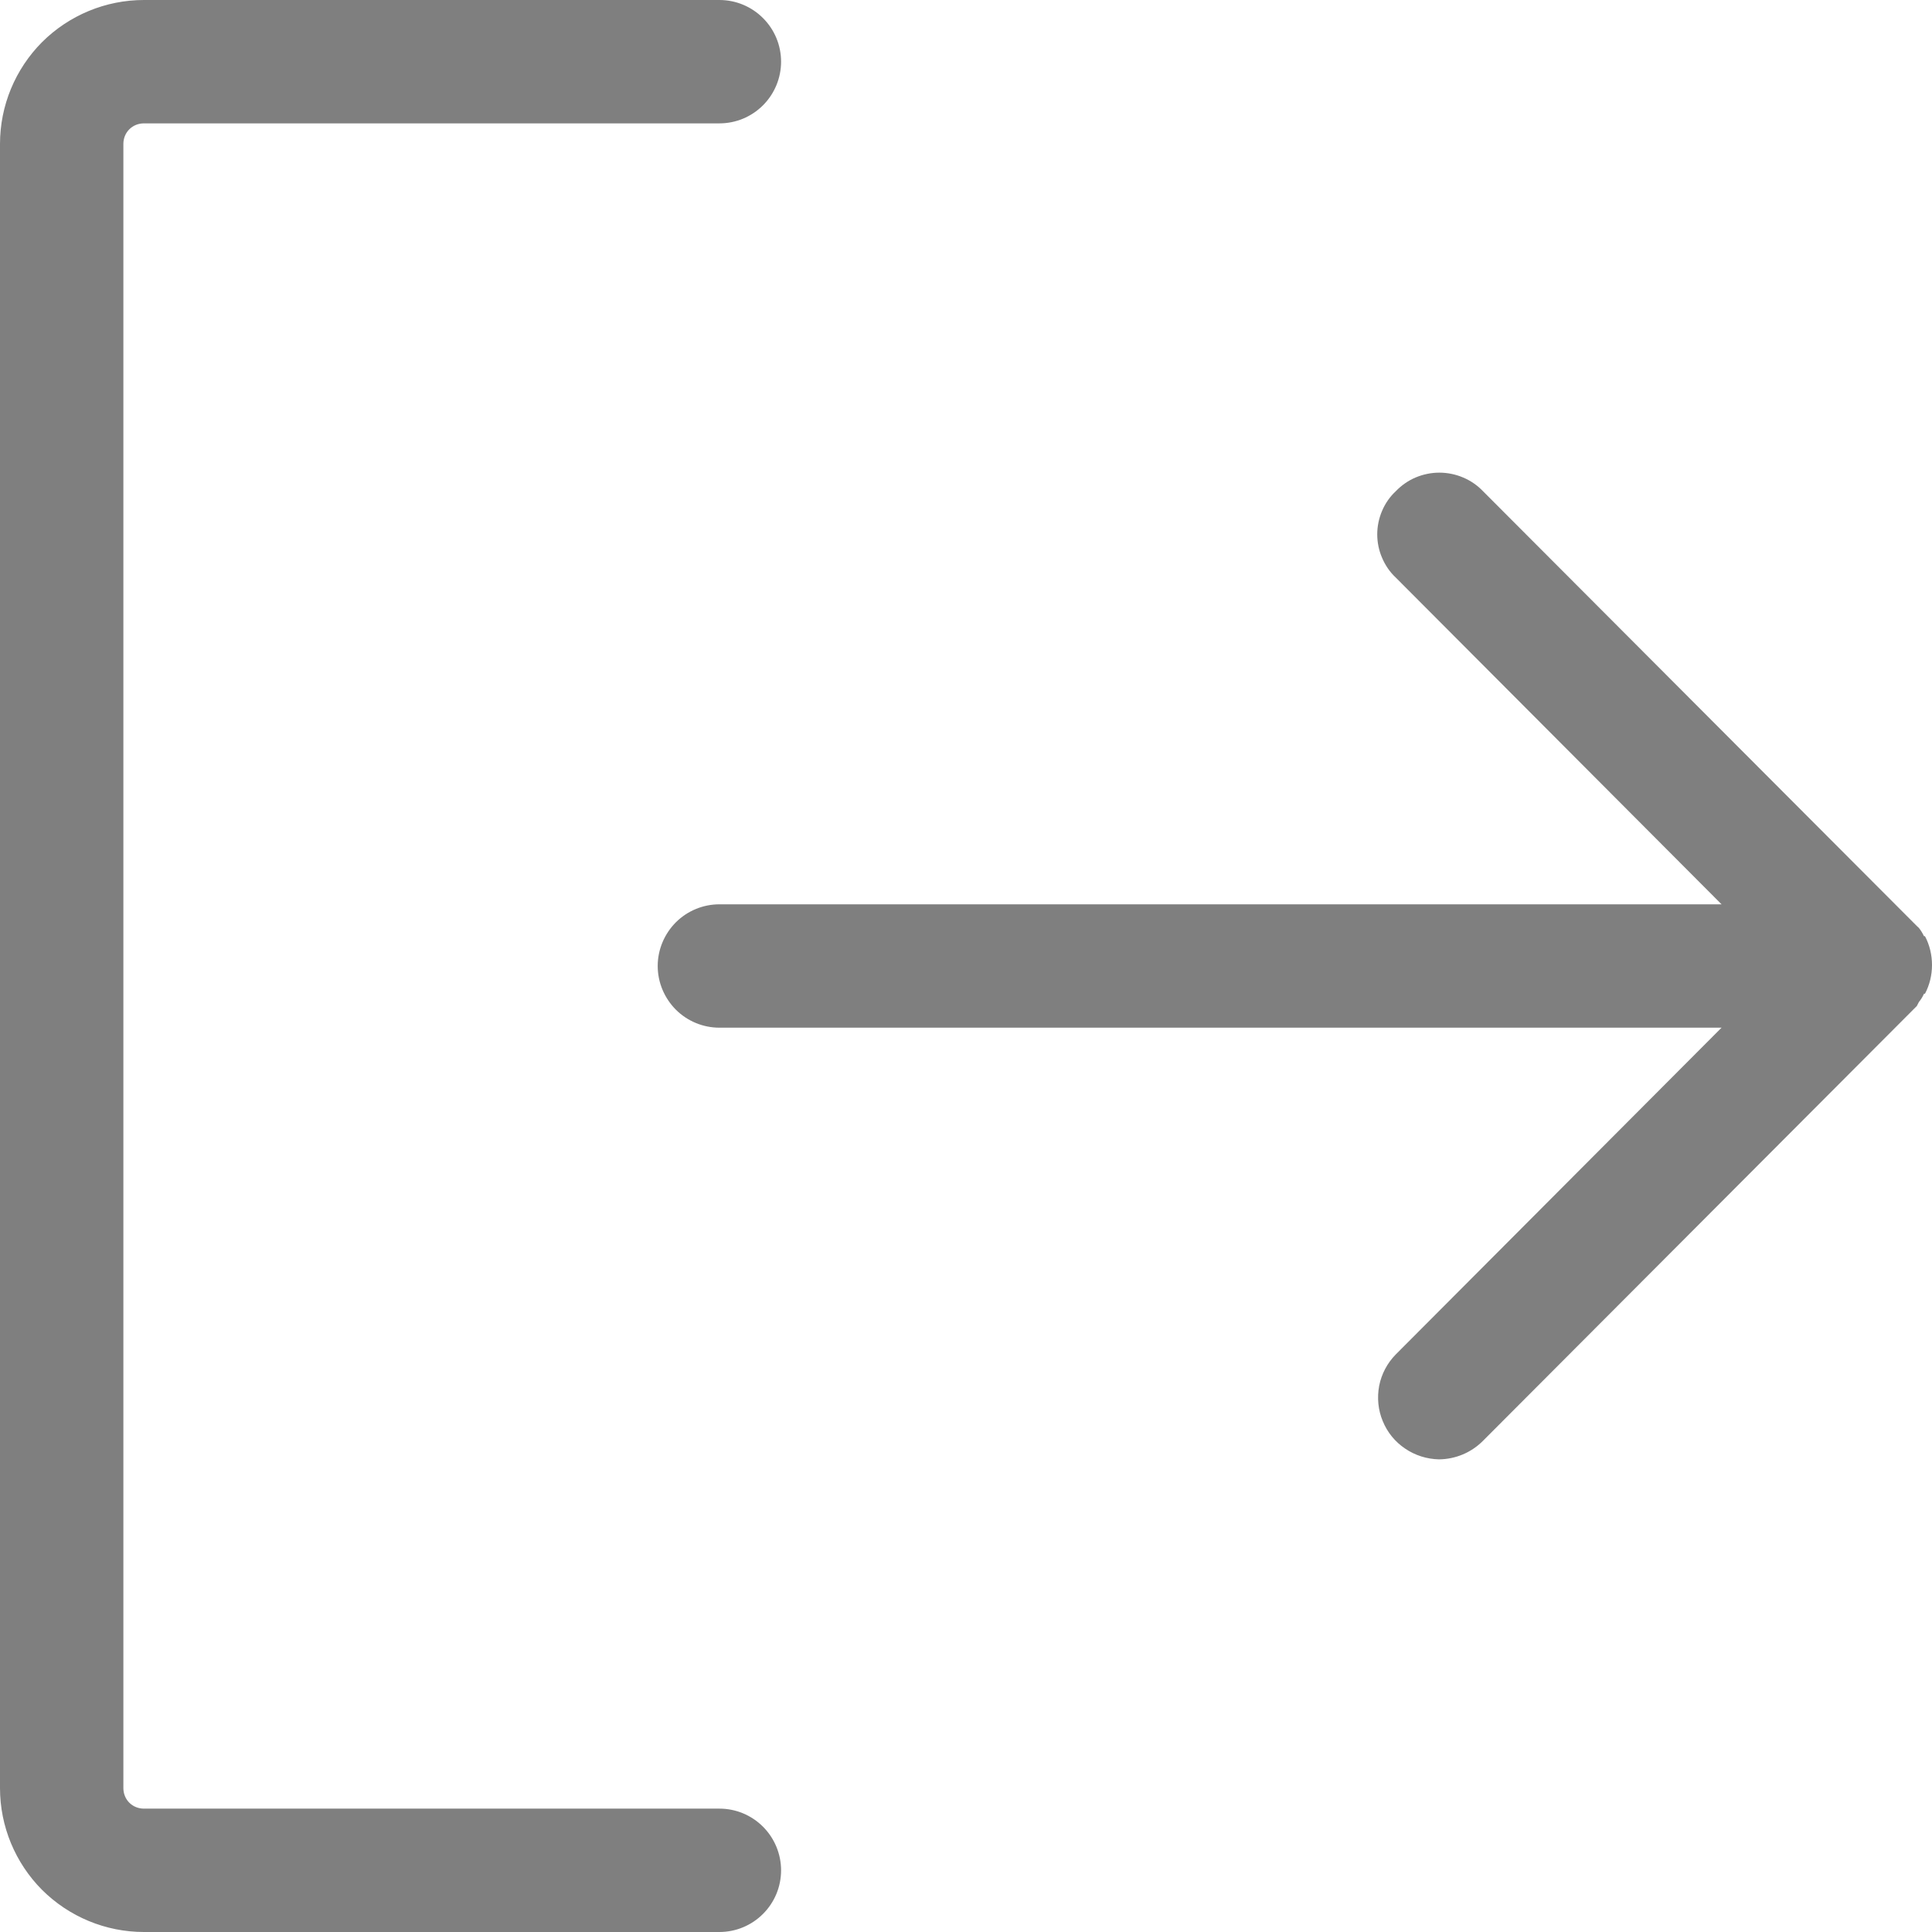 <svg width="14" height="14" viewBox="0 0 14 14" fill="none" xmlns="http://www.w3.org/2000/svg">
<path opacity="0.5" d="M13.89 7.29L13.867 7.313L10.747 10.44C10.662 10.526 10.547 10.574 10.427 10.575C10.339 10.573 10.254 10.546 10.182 10.497C10.109 10.448 10.053 10.379 10.02 10.298C9.986 10.217 9.978 10.128 9.994 10.042C10.011 9.956 10.053 9.877 10.114 9.815L12.475 7.447H5.213C5.095 7.447 4.981 7.4 4.897 7.316C4.814 7.232 4.766 7.119 4.766 7C4.766 6.881 4.814 6.768 4.897 6.684C4.981 6.6 5.095 6.553 5.213 6.553H12.475L10.114 4.185C10.071 4.145 10.038 4.096 10.015 4.042C9.992 3.989 9.98 3.931 9.98 3.872C9.98 3.814 9.992 3.756 10.015 3.702C10.038 3.648 10.071 3.6 10.114 3.56C10.155 3.517 10.204 3.483 10.258 3.46C10.313 3.437 10.371 3.425 10.43 3.425C10.489 3.425 10.548 3.437 10.602 3.46C10.657 3.483 10.706 3.517 10.747 3.56L13.867 6.687L13.89 6.71L13.905 6.724C13.92 6.743 13.932 6.763 13.942 6.784H13.949C13.983 6.848 14 6.92 14 6.993C14 7.065 13.983 7.137 13.949 7.201H13.942C13.932 7.223 13.92 7.243 13.905 7.261L13.89 7.29ZM5.213 13.106H1.043C1.003 13.106 0.965 13.091 0.937 13.063C0.909 13.035 0.894 12.997 0.894 12.957V1.043C0.894 1.003 0.909 0.965 0.937 0.937C0.965 0.909 1.003 0.894 1.043 0.894H5.213C5.332 0.894 5.445 0.847 5.529 0.763C5.613 0.679 5.66 0.565 5.66 0.447C5.66 0.328 5.613 0.215 5.529 0.131C5.445 0.047 5.332 0 5.213 0H1.043C0.766 0 0.501 0.11 0.305 0.305C0.11 0.501 0 0.766 0 1.043V12.957C0 13.234 0.11 13.499 0.305 13.695C0.501 13.89 0.766 14 1.043 14H5.213C5.332 14 5.445 13.953 5.529 13.869C5.613 13.785 5.66 13.672 5.66 13.553C5.66 13.435 5.613 13.321 5.529 13.237C5.445 13.153 5.332 13.106 5.213 13.106Z" fill="black"/>
</svg>
